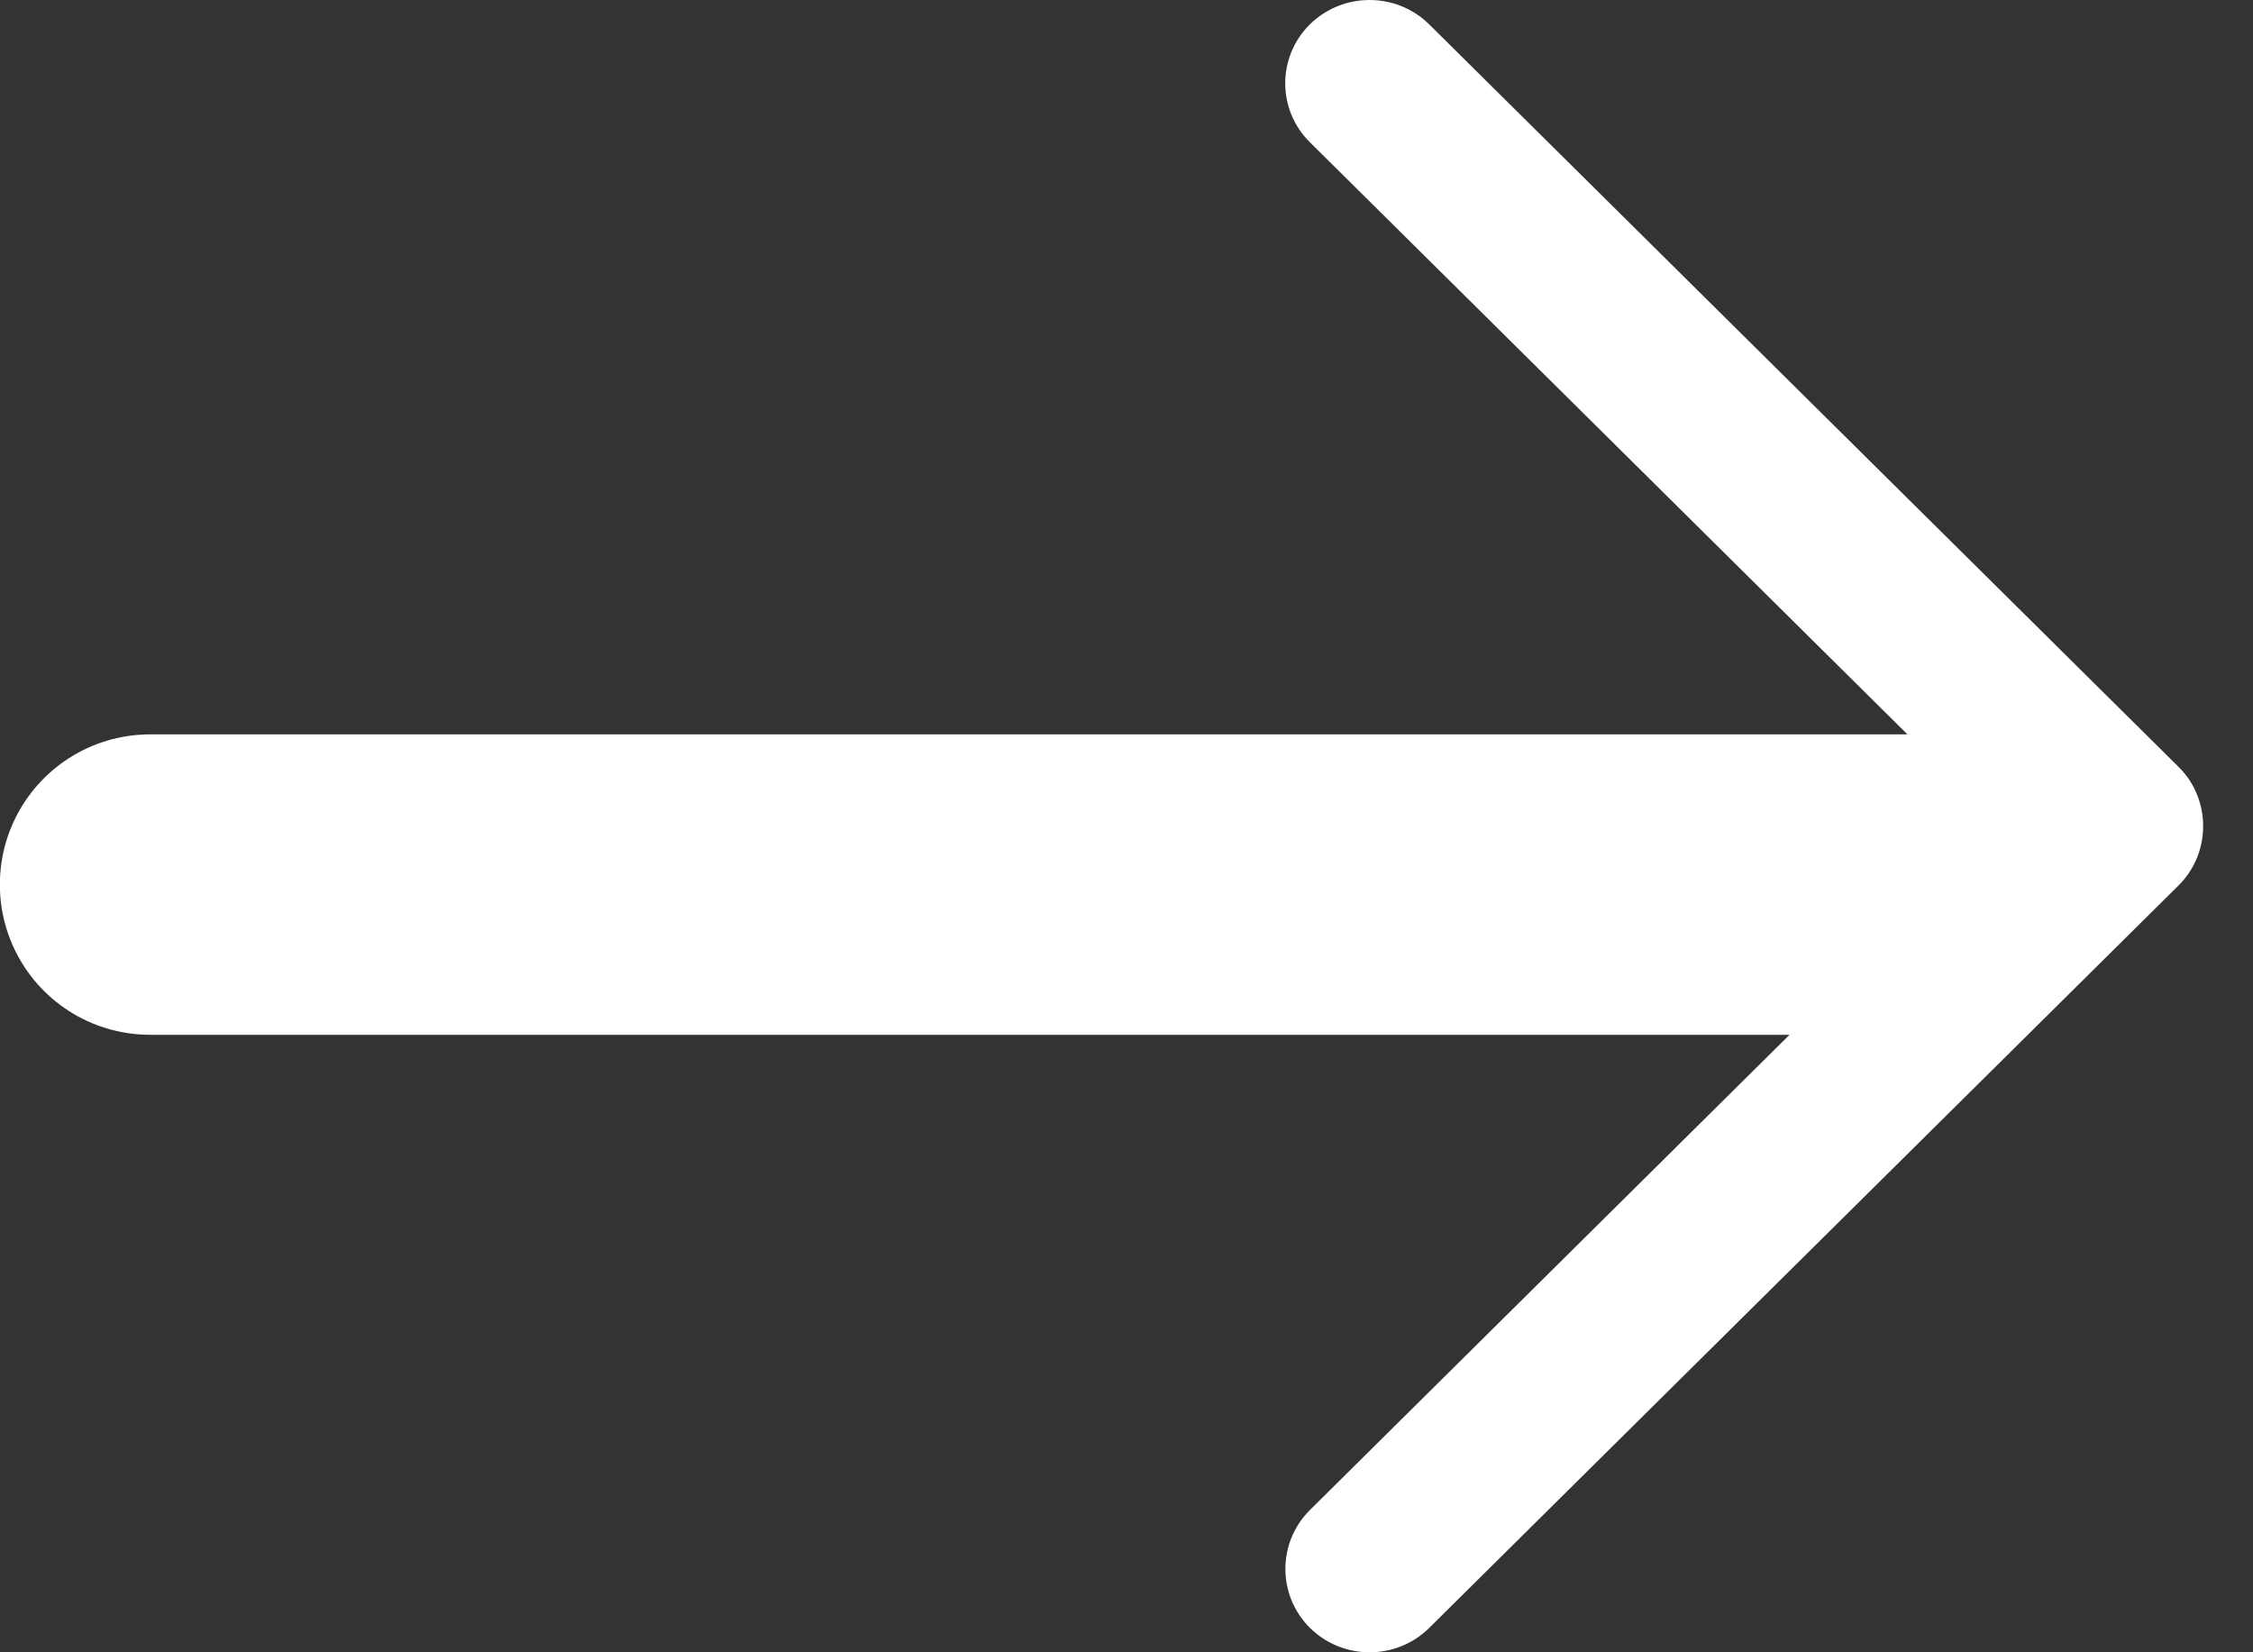 <svg width="15" height="11" viewBox="0 0 15 11" fill="none" xmlns="http://www.w3.org/2000/svg">
<rect x="0" y="0" width="15" height="11" fill="#333333" stroke="none"/>
<path d="M14.506 5.107L9.515 0.162C9.296 -0.054 8.941 -0.054 8.721 0.162C8.502 0.379 8.502 0.731 8.721 0.947L13.316 5.5L8.722 10.052C8.503 10.269 8.503 10.621 8.722 10.838C8.941 11.054 9.296 11.054 9.515 10.838L14.506 5.893C14.722 5.678 14.722 5.321 14.506 5.107Z" fill="white"/>
<line x1="13.055" y1="5.889" x2="0.999" y2="5.889" stroke="white" stroke-width="2" stroke-linecap="round"/>
</svg>
